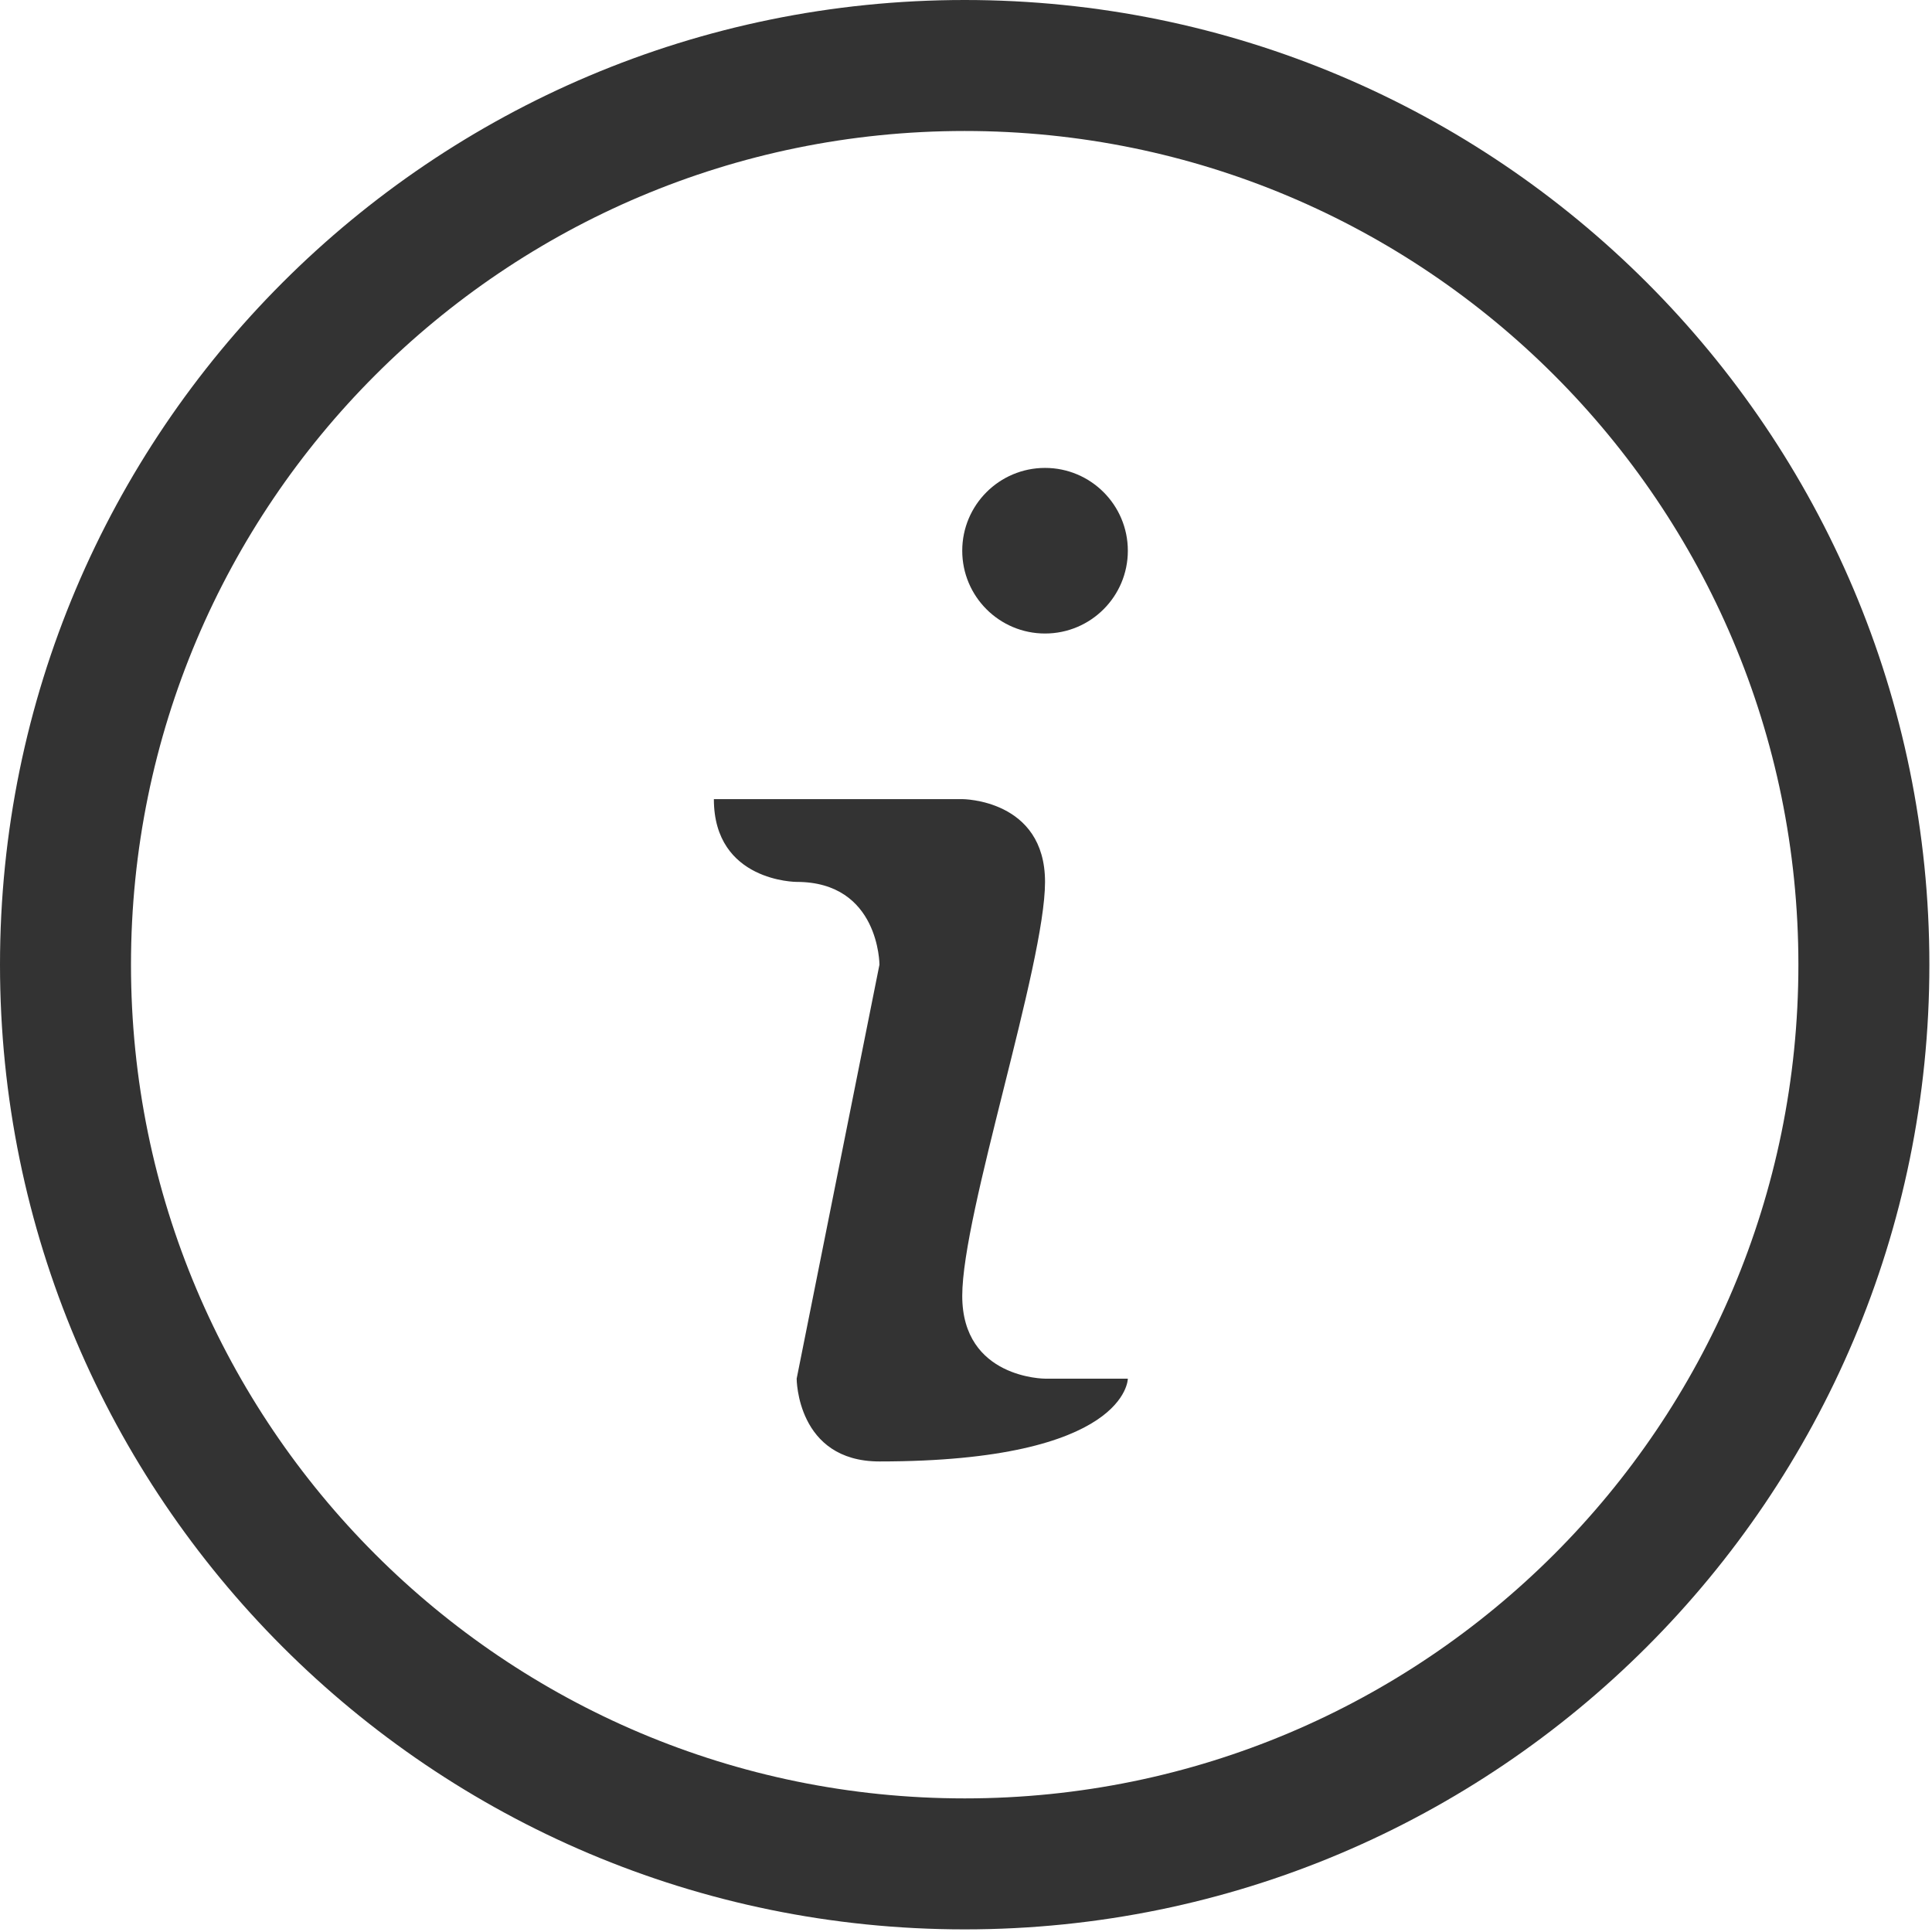 <?xml version="1.0" standalone="no"?><!DOCTYPE svg PUBLIC "-//W3C//DTD SVG 1.1//EN" "http://www.w3.org/Graphics/SVG/1.1/DTD/svg11.dtd"><svg t="1704439088641" class="icon" viewBox="0 0 1024 1024" version="1.1" xmlns="http://www.w3.org/2000/svg" p-id="4510" xmlns:xlink="http://www.w3.org/1999/xlink" width="200" height="200"><path d="M511.306 1022.612c-282.377 0-511.306-228.919-511.306-511.306 0-282.377 228.929-511.306 511.306-511.306 282.387 0 511.306 228.919 511.306 511.306s-228.919 511.306-511.306 511.306z m0-953.186c-244.039 0-441.88 197.841-441.88 441.88 0 244.049 197.831 441.88 441.88 441.88s441.88-197.831 441.88-441.88c0-244.039-197.841-441.88-441.88-441.88z m-45.179 705.173c-43.88 0-43.88-43.88-43.88-43.88l43.88-219.412s0-43.88-43.88-43.88c0 0-43.88 0-43.88-43.88H510.008s43.88 0 43.88 43.88-43.88 175.522-43.88 219.412c0 43.88 43.88 43.88 43.88 43.88h43.89c-0.01 0-0.01 43.88-131.651 43.88z m87.761-438.824c-24.237 0-43.88-19.653-43.88-43.88 0-24.237 19.653-43.89 43.88-43.89 24.237 0 43.89 19.653 43.89 43.89 0 24.237-19.653 43.88-43.89 43.88z m3.895-10.396" fill="#333333" p-id="4511"></path></svg>